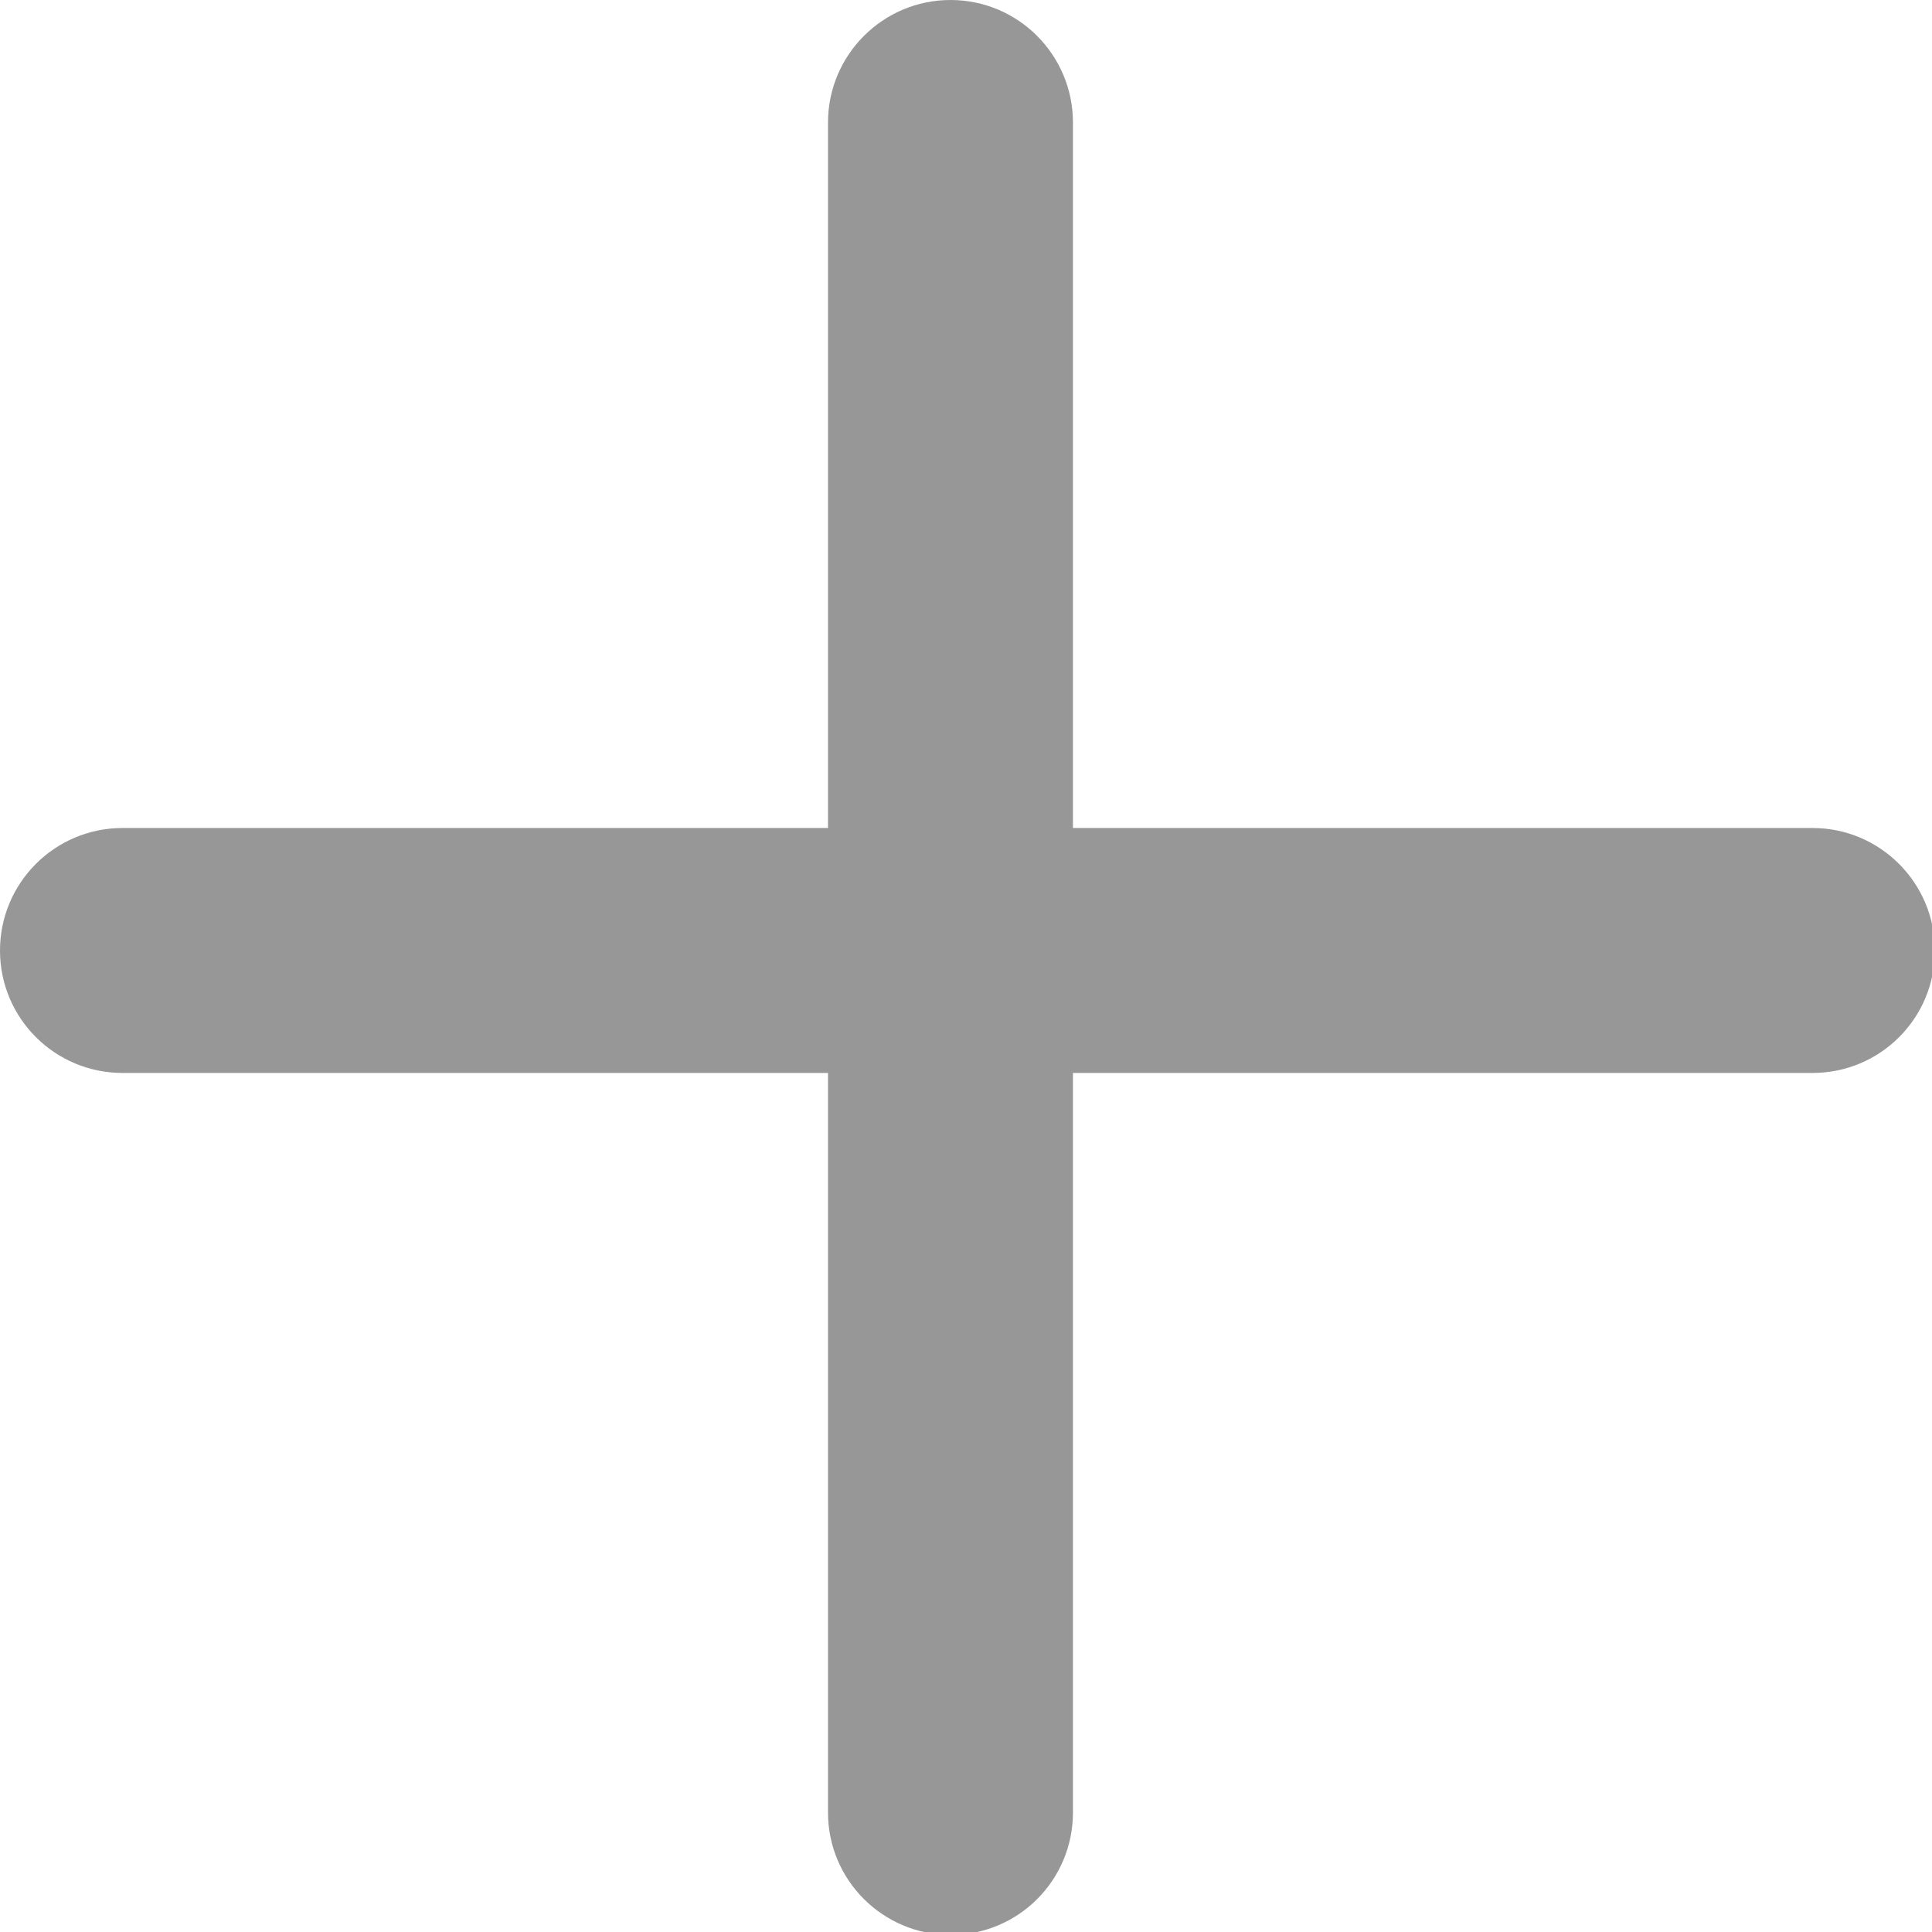 <?xml version="1.0" encoding="UTF-8" standalone="no"?>
<svg width="14px" height="14px" viewBox="0 0 14 14" version="1.1" xmlns="http://www.w3.org/2000/svg" xmlns:xlink="http://www.w3.org/1999/xlink">
    <!-- Generator: Sketch 46.2 (44496) - http://www.bohemiancoding.com/sketch -->
    <title>Combined Shape</title>
    <desc>Created with Sketch.</desc>
    <defs></defs>
    <g id="Home" stroke="none" stroke-width="1" fill="none" fill-rule="evenodd">
        <g transform="translate(-643, -913)" id="Combined-Shape" fill="#979797">
            <path d="M650.775,920.775 L656.134,920.775 C656.625,920.775 657.021,920.379 657.021,919.888 C657.021,919.398 656.624,919 656.134,919 L650.775,919 L650.775,913.888 C650.775,913.398 650.378,913 649.888,913 C649.398,913 649,913.398 649,913.888 L649,919 L643.888,919 C643.397,919 643,919.398 643,919.888 C643,920.379 643.398,920.775 643.888,920.775 L649,920.775 L649,926.134 C649,926.624 649.398,927.021 649.888,927.021 C650.379,927.021 650.775,926.625 650.775,926.134 L650.775,920.775 Z"></path>
        </g>
    </g>
</svg>